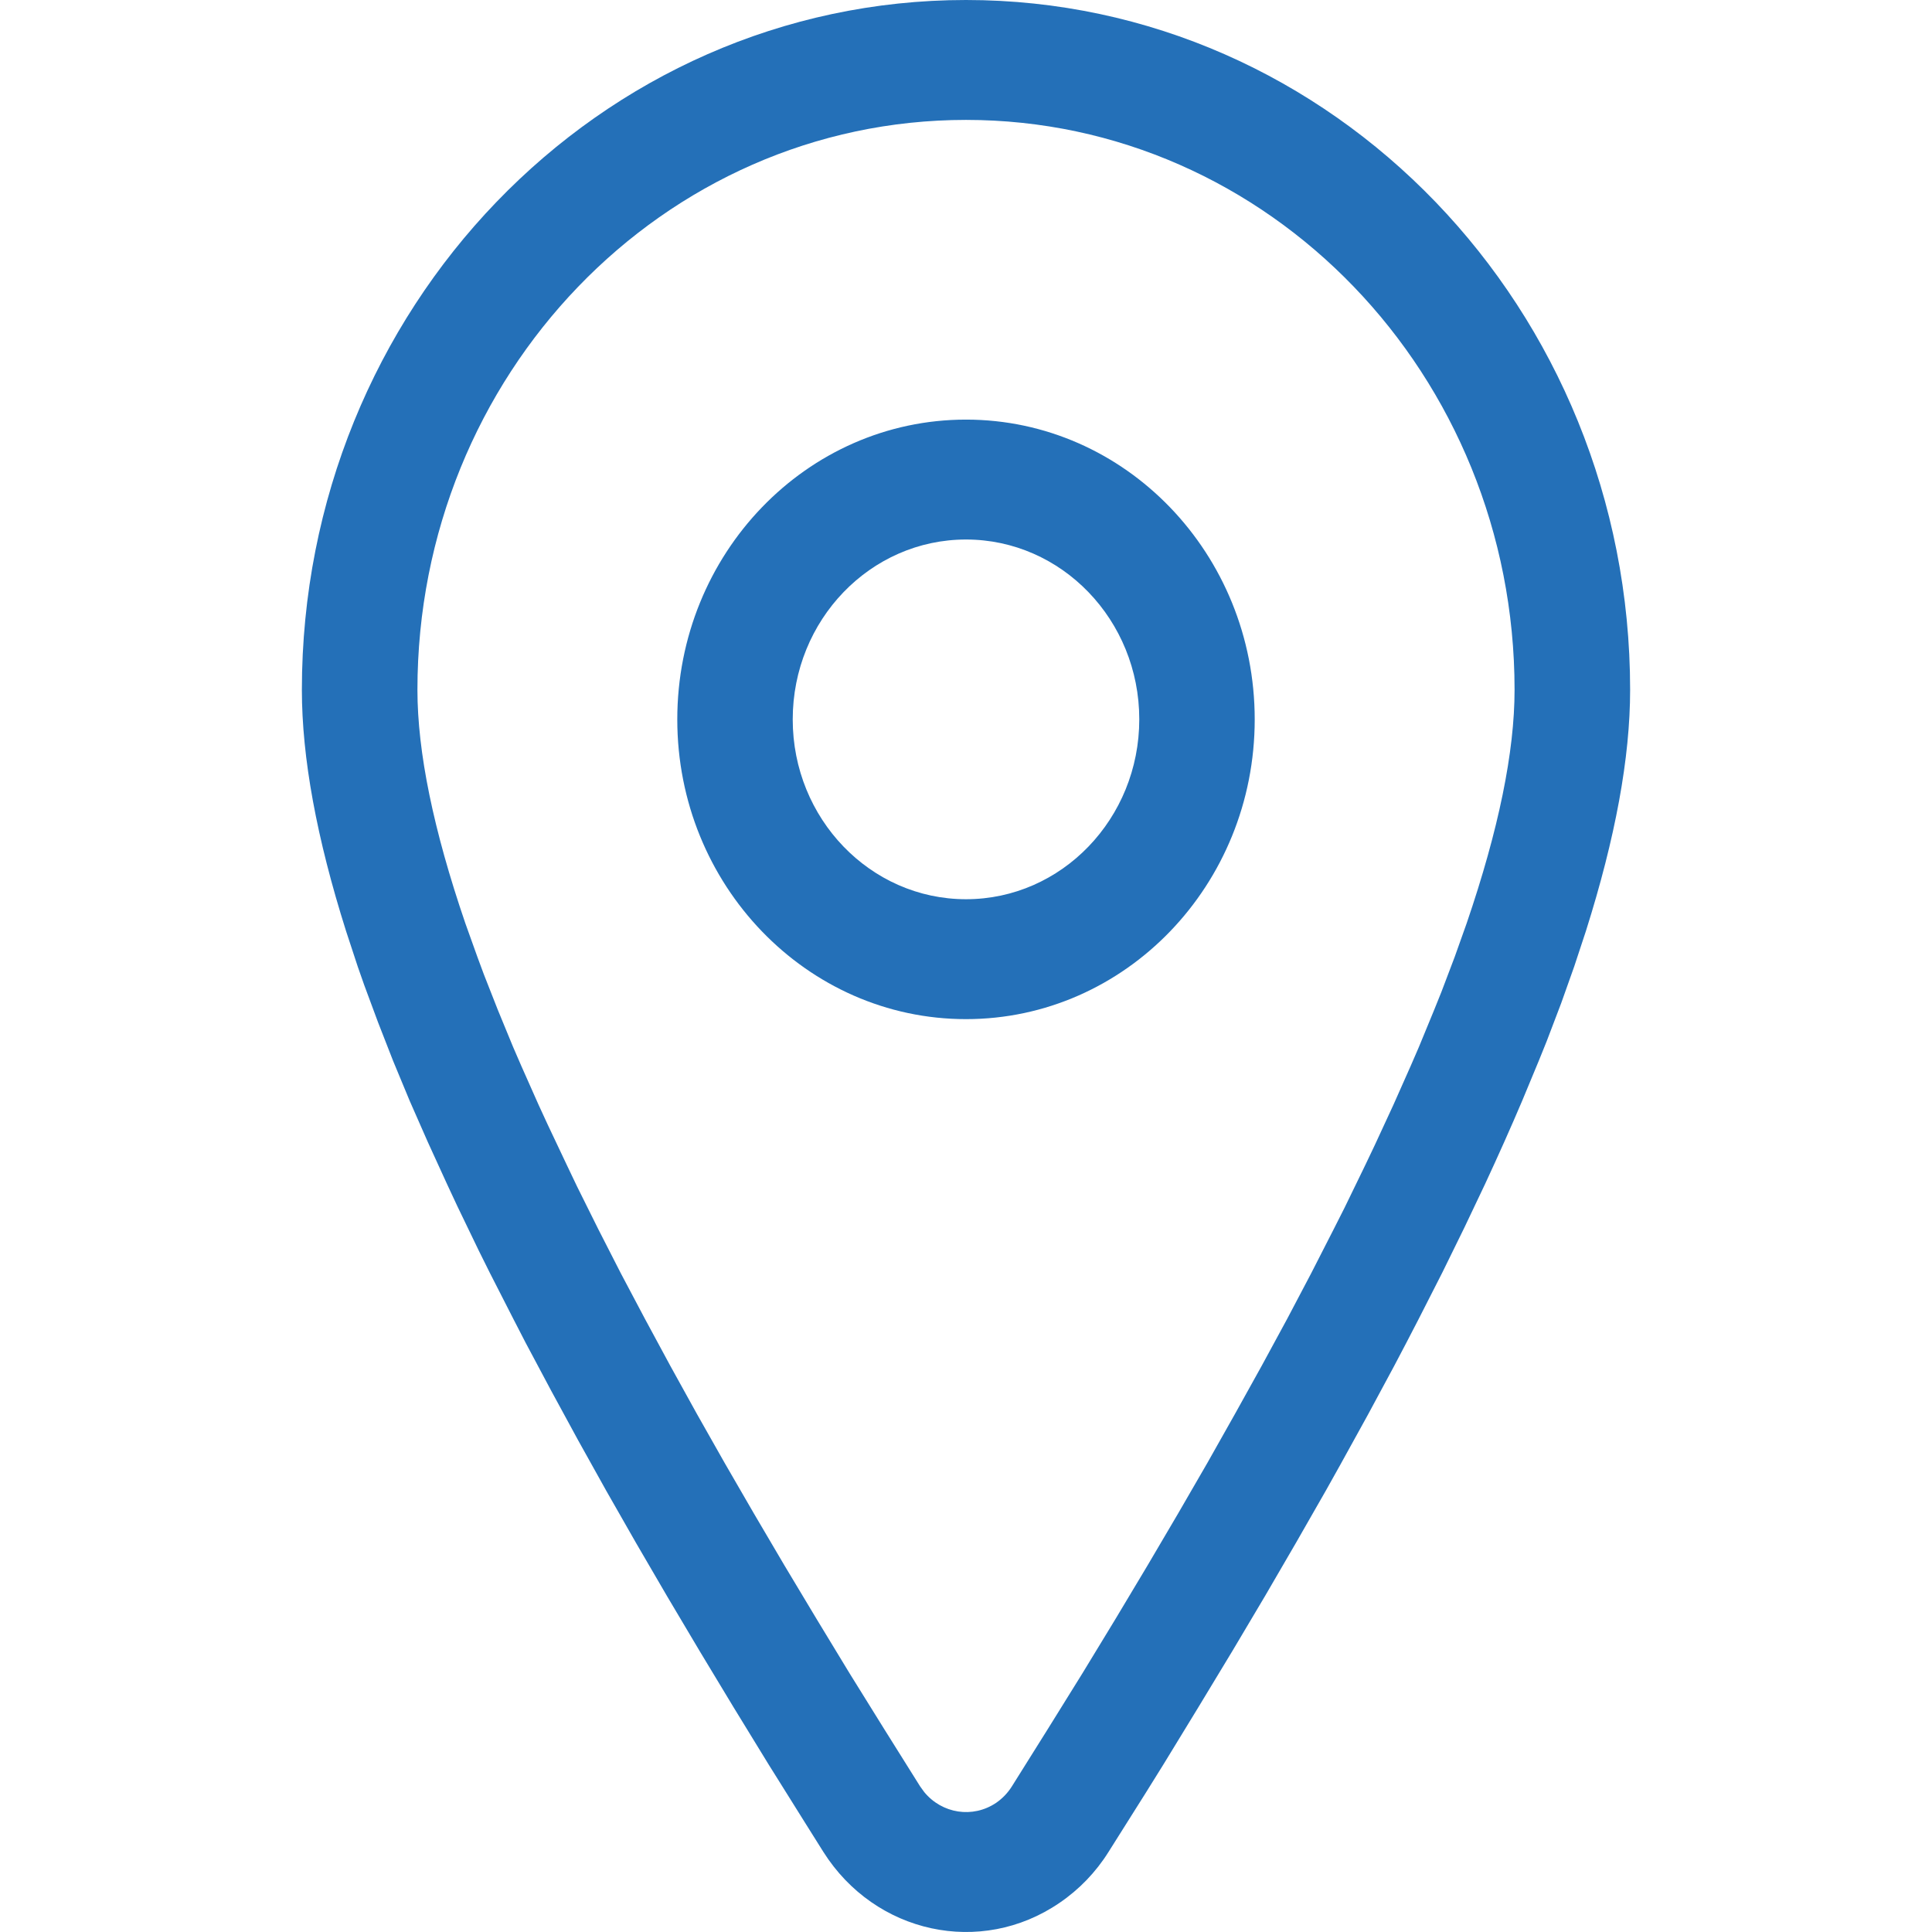 <svg xmlns="http://www.w3.org/2000/svg" width="16" height="16" viewBox="0 0 16 16">
    <g fill="none" fill-rule="evenodd">
        <g fill="#2470B8">
            <g>
                <path d="M8 0c3.038 0 5.5 2.558 5.5 5.713 0 .562-.122 1.225-.366 1.997l-.097.294-.108.304-.12.315-.065.161-.137.33c-.095.224-.198.454-.308.691l-.172.362-.182.371-.195.383c-.066.129-.135.26-.205.393l-.217.403-.229.415-.118.211-.246.43-.257.442-.269.453-.28.463-.29.475-.15.241-.31.492c-.105.167-.243.31-.405.42-.651.445-1.526.256-1.955-.422l-.15-.239-.304-.486-.291-.475-.28-.464-.269-.453-.257-.441-.246-.431-.234-.42-.223-.41-.212-.398-.101-.196-.195-.382-.093-.187-.177-.367-.084-.18-.16-.35-.15-.341-.137-.33-.125-.32-.115-.31-.053-.151-.097-.295C2.622 6.94 2.5 6.275 2.5 5.713 2.5 2.558 4.962 0 8 0zm0 .993c-2.51 0-4.543 2.113-4.543 4.72 0 .515.132 1.16.397 1.934l.1.279.053.143.116.295.126.306.068.157.143.322.076.165.16.338.083.174.176.354.187.366.199.376.209.387.22.398.231.408.243.42.253.43.264.44.275.453.287.462.297.474.034.047c.147.179.402.22.596.089.052-.036.096-.082.13-.136l.297-.474.287-.462.275-.452.264-.441.253-.43.243-.42.23-.408.221-.398.21-.387.198-.376.187-.366.09-.178.17-.35.081-.17.154-.333.143-.322.068-.157.126-.306.06-.149.11-.29.099-.278c.265-.775.397-1.42.397-1.934 0-2.607-2.034-4.72-4.543-4.72zm0 2.482c1.32 0 2.391 1.112 2.391 2.483 0 1.37-1.07 2.482-2.391 2.482-1.32 0-2.391-1.112-2.391-2.482 0-1.371 1.07-2.483 2.391-2.483zm0 .993c-.792 0-1.435.667-1.435 1.49 0 .822.643 1.489 1.435 1.489s1.435-.667 1.435-1.49c0-.822-.643-1.489-1.435-1.489z" transform="translate(-16, -373) translate(16, 373)"/>
            </g>
        </g>
    </g>
</svg>
